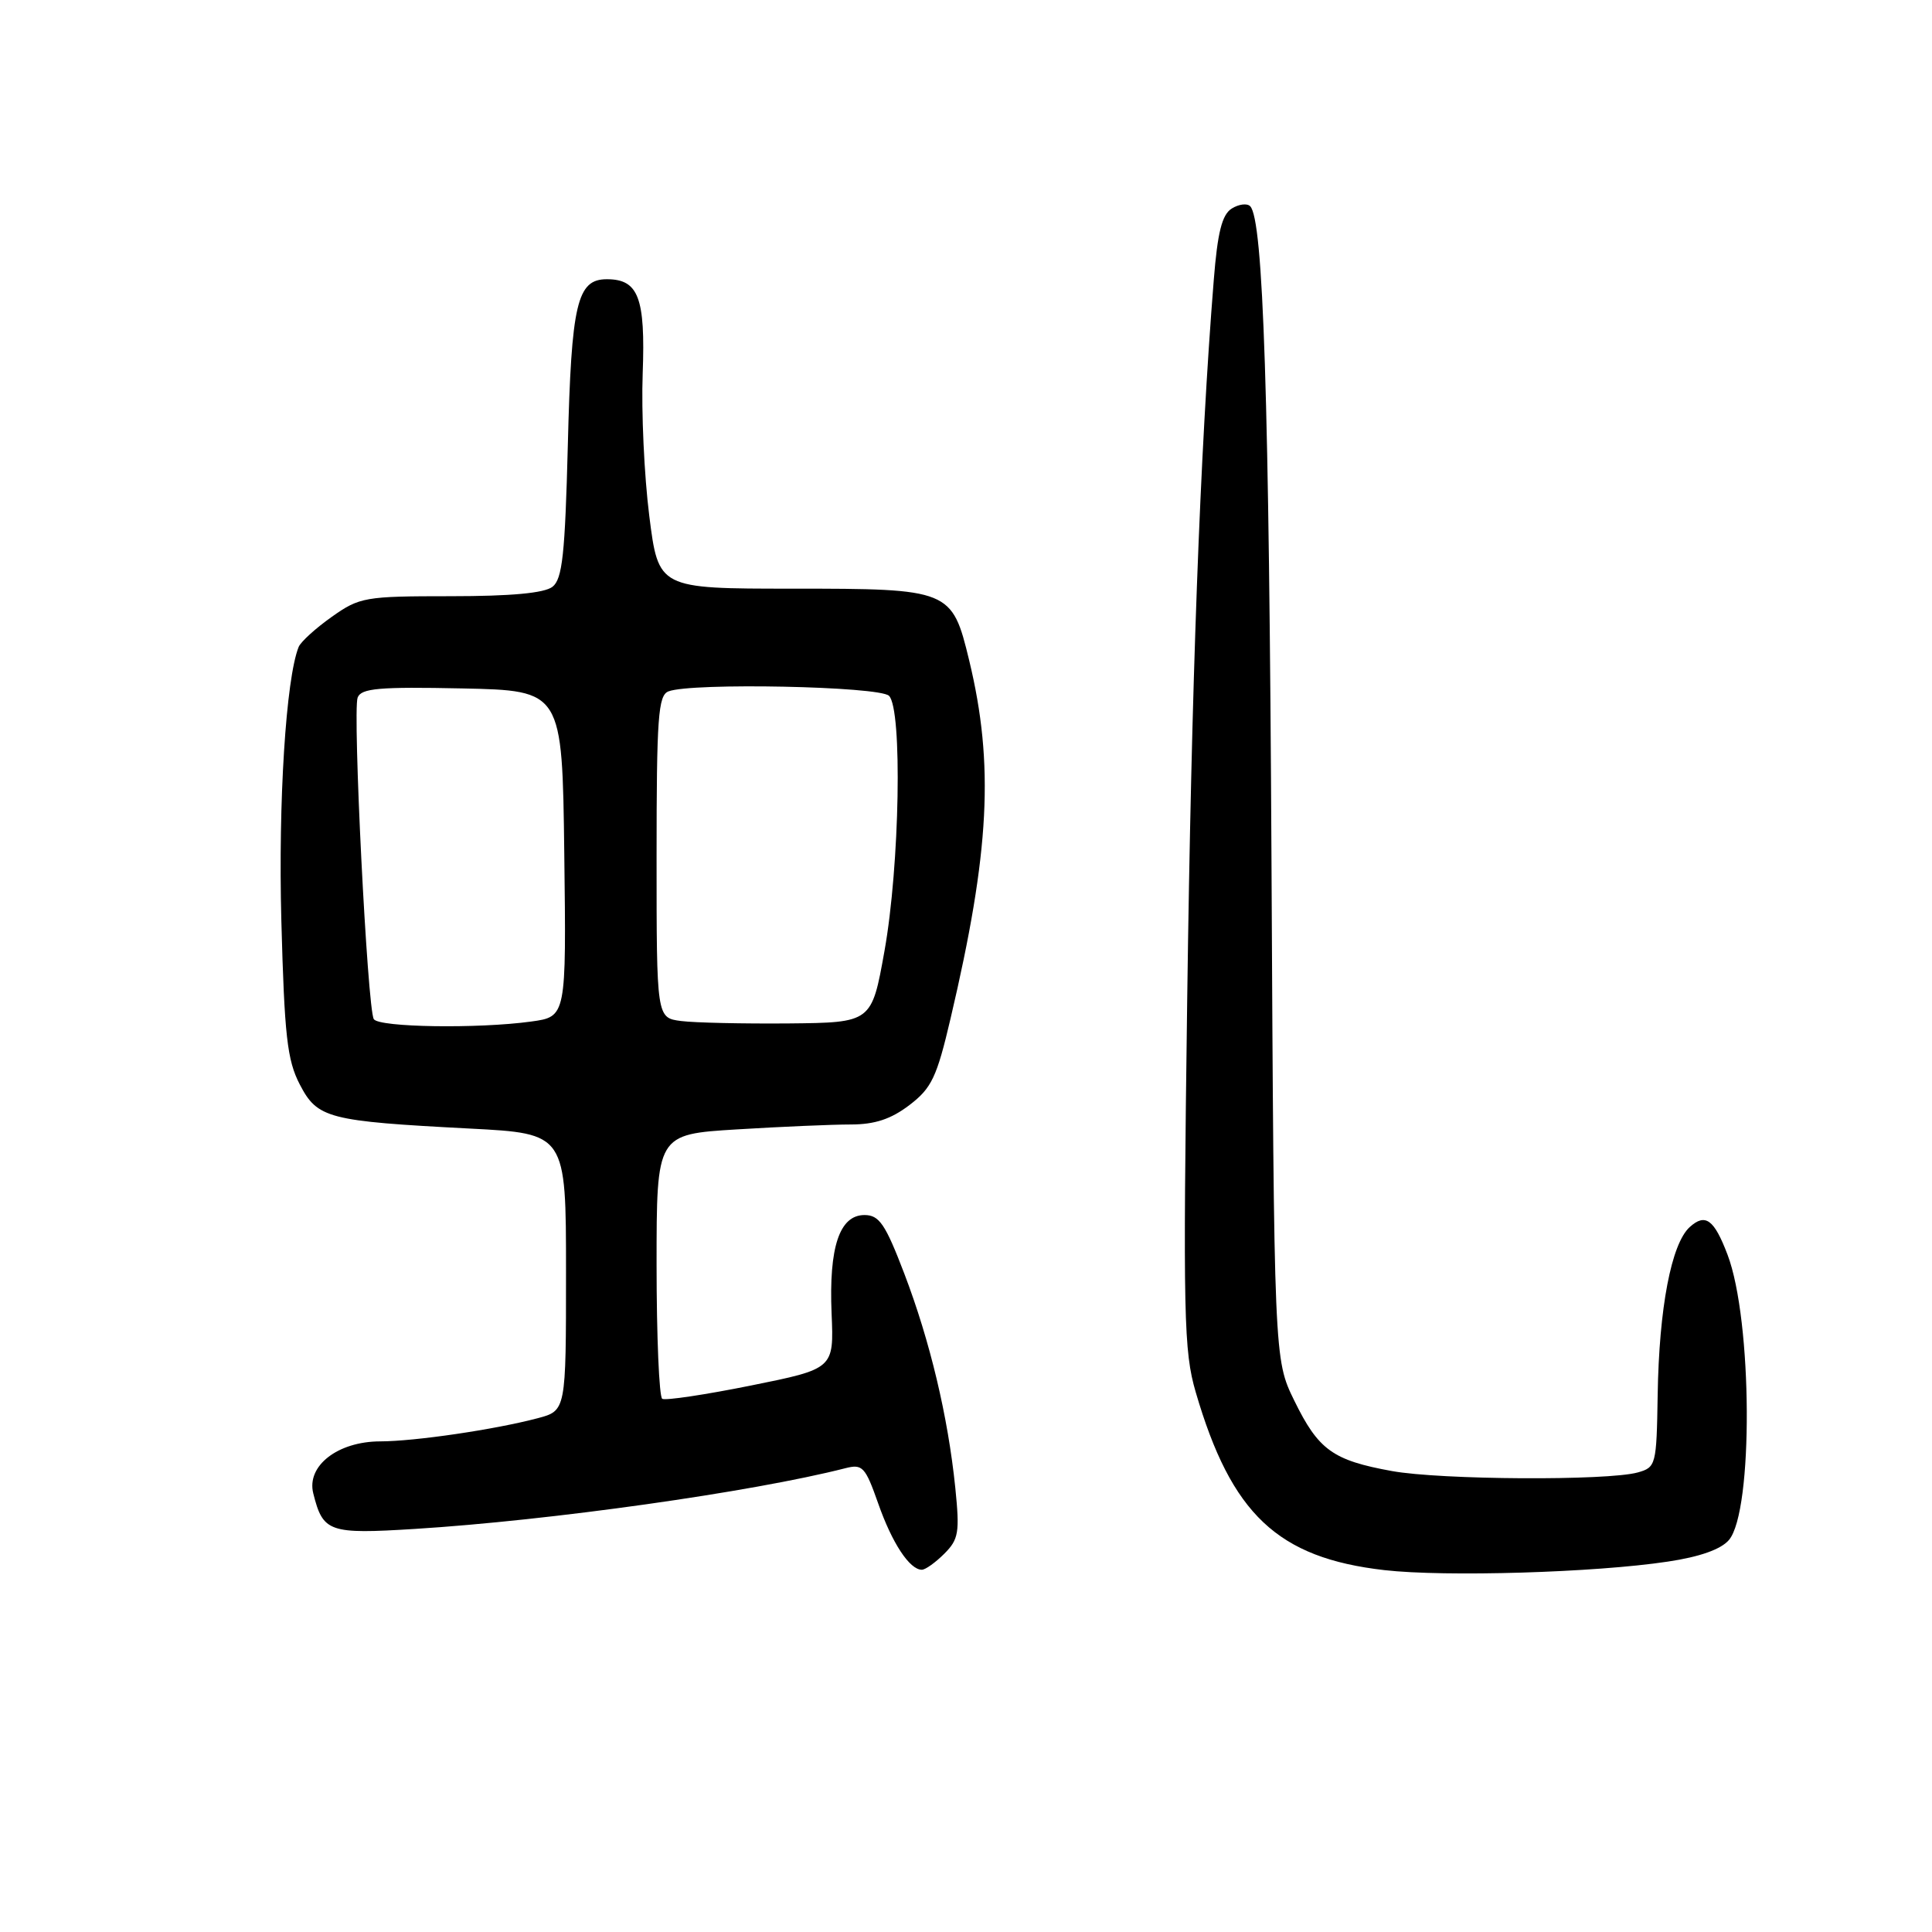 <?xml version="1.0" encoding="UTF-8" standalone="no"?>
<!DOCTYPE svg PUBLIC "-//W3C//DTD SVG 1.1//EN" "http://www.w3.org/Graphics/SVG/1.1/DTD/svg11.dtd" >
<svg xmlns="http://www.w3.org/2000/svg" xmlns:xlink="http://www.w3.org/1999/xlink" version="1.1" viewBox="0 0 256 256">
 <g >
 <path fill="currentColor"
d=" M 221.00 206.92 C 225.24 206.29 228.05 205.29 229.10 204.05 C 232.34 200.20 232.21 174.95 228.91 166.26 C 227.13 161.57 225.97 160.72 223.90 162.59 C 221.46 164.80 219.83 173.31 219.65 184.85 C 219.50 194.14 219.43 194.43 217.00 195.11 C 212.99 196.22 190.91 196.10 184.43 194.92 C 176.60 193.50 174.70 192.13 171.50 185.59 C 168.82 180.11 168.82 180.11 168.48 114.30 C 168.16 52.43 167.40 29.07 165.65 27.32 C 165.24 26.91 164.14 27.05 163.20 27.64 C 161.92 28.45 161.33 30.80 160.83 37.11 C 159.01 59.79 157.87 90.71 157.31 132.50 C 156.75 174.40 156.85 179.03 158.44 184.47 C 163.16 200.64 169.29 206.43 183.44 208.05 C 191.49 208.97 211.37 208.38 221.00 206.92 Z  M 125.13 205.87 C 127.03 203.97 127.18 203.05 126.58 197.12 C 125.61 187.68 123.24 177.71 119.82 168.75 C 117.31 162.18 116.50 161.00 114.55 161.00 C 111.24 161.00 109.82 165.24 110.19 174.04 C 110.50 181.37 110.50 181.37 99.50 183.59 C 93.45 184.81 88.16 185.60 87.75 185.35 C 87.34 185.09 87.00 177.10 87.00 167.59 C 87.00 150.30 87.00 150.30 97.66 149.65 C 103.52 149.29 110.30 149.00 112.72 149.00 C 115.92 149.00 118.06 148.29 120.50 146.43 C 123.44 144.19 124.13 142.75 125.95 134.97 C 131.15 112.85 131.75 101.30 128.42 87.50 C 126.15 78.11 125.88 78.00 105.01 78.00 C 87.25 78.00 87.25 78.00 86.03 68.34 C 85.36 63.02 84.97 54.54 85.16 49.49 C 85.53 39.43 84.60 37.00 80.41 37.00 C 76.46 37.00 75.71 40.19 75.24 58.99 C 74.87 73.44 74.52 76.72 73.21 77.75 C 72.14 78.59 67.72 79.00 59.72 79.00 C 48.34 79.00 47.65 79.12 43.94 81.75 C 41.81 83.26 39.84 85.05 39.57 85.73 C 37.89 89.93 36.86 106.22 37.28 122.00 C 37.69 137.24 38.05 140.48 39.72 143.69 C 42.06 148.20 43.44 148.56 62.25 149.54 C 75.00 150.20 75.00 150.20 75.00 168.56 C 75.00 186.92 75.00 186.92 71.25 187.92 C 65.54 189.43 54.99 190.98 50.38 190.99 C 44.76 191.00 40.59 194.23 41.51 197.88 C 42.80 203.03 43.57 203.30 54.97 202.59 C 72.92 201.47 99.65 197.70 112.00 194.55 C 114.29 193.96 114.65 194.35 116.36 199.20 C 118.20 204.46 120.53 208.00 122.15 208.00 C 122.62 208.00 123.96 207.04 125.13 205.87 Z  M 49.53 135.04 C 48.68 133.68 46.70 94.21 47.39 92.43 C 47.86 91.20 50.23 90.99 61.23 91.22 C 74.50 91.50 74.50 91.50 74.77 113.11 C 75.04 134.72 75.04 134.72 70.38 135.36 C 63.34 136.33 50.20 136.13 49.53 135.04 Z  M 90.25 135.29 C 87.00 134.87 87.00 134.87 87.00 113.54 C 87.00 95.02 87.21 92.13 88.58 91.61 C 91.64 90.43 116.54 90.94 117.80 92.20 C 119.59 93.99 119.22 114.70 117.20 126.00 C 115.50 135.50 115.50 135.50 104.50 135.61 C 98.45 135.66 92.04 135.52 90.25 135.29 Z "/>
</g>
</svg>